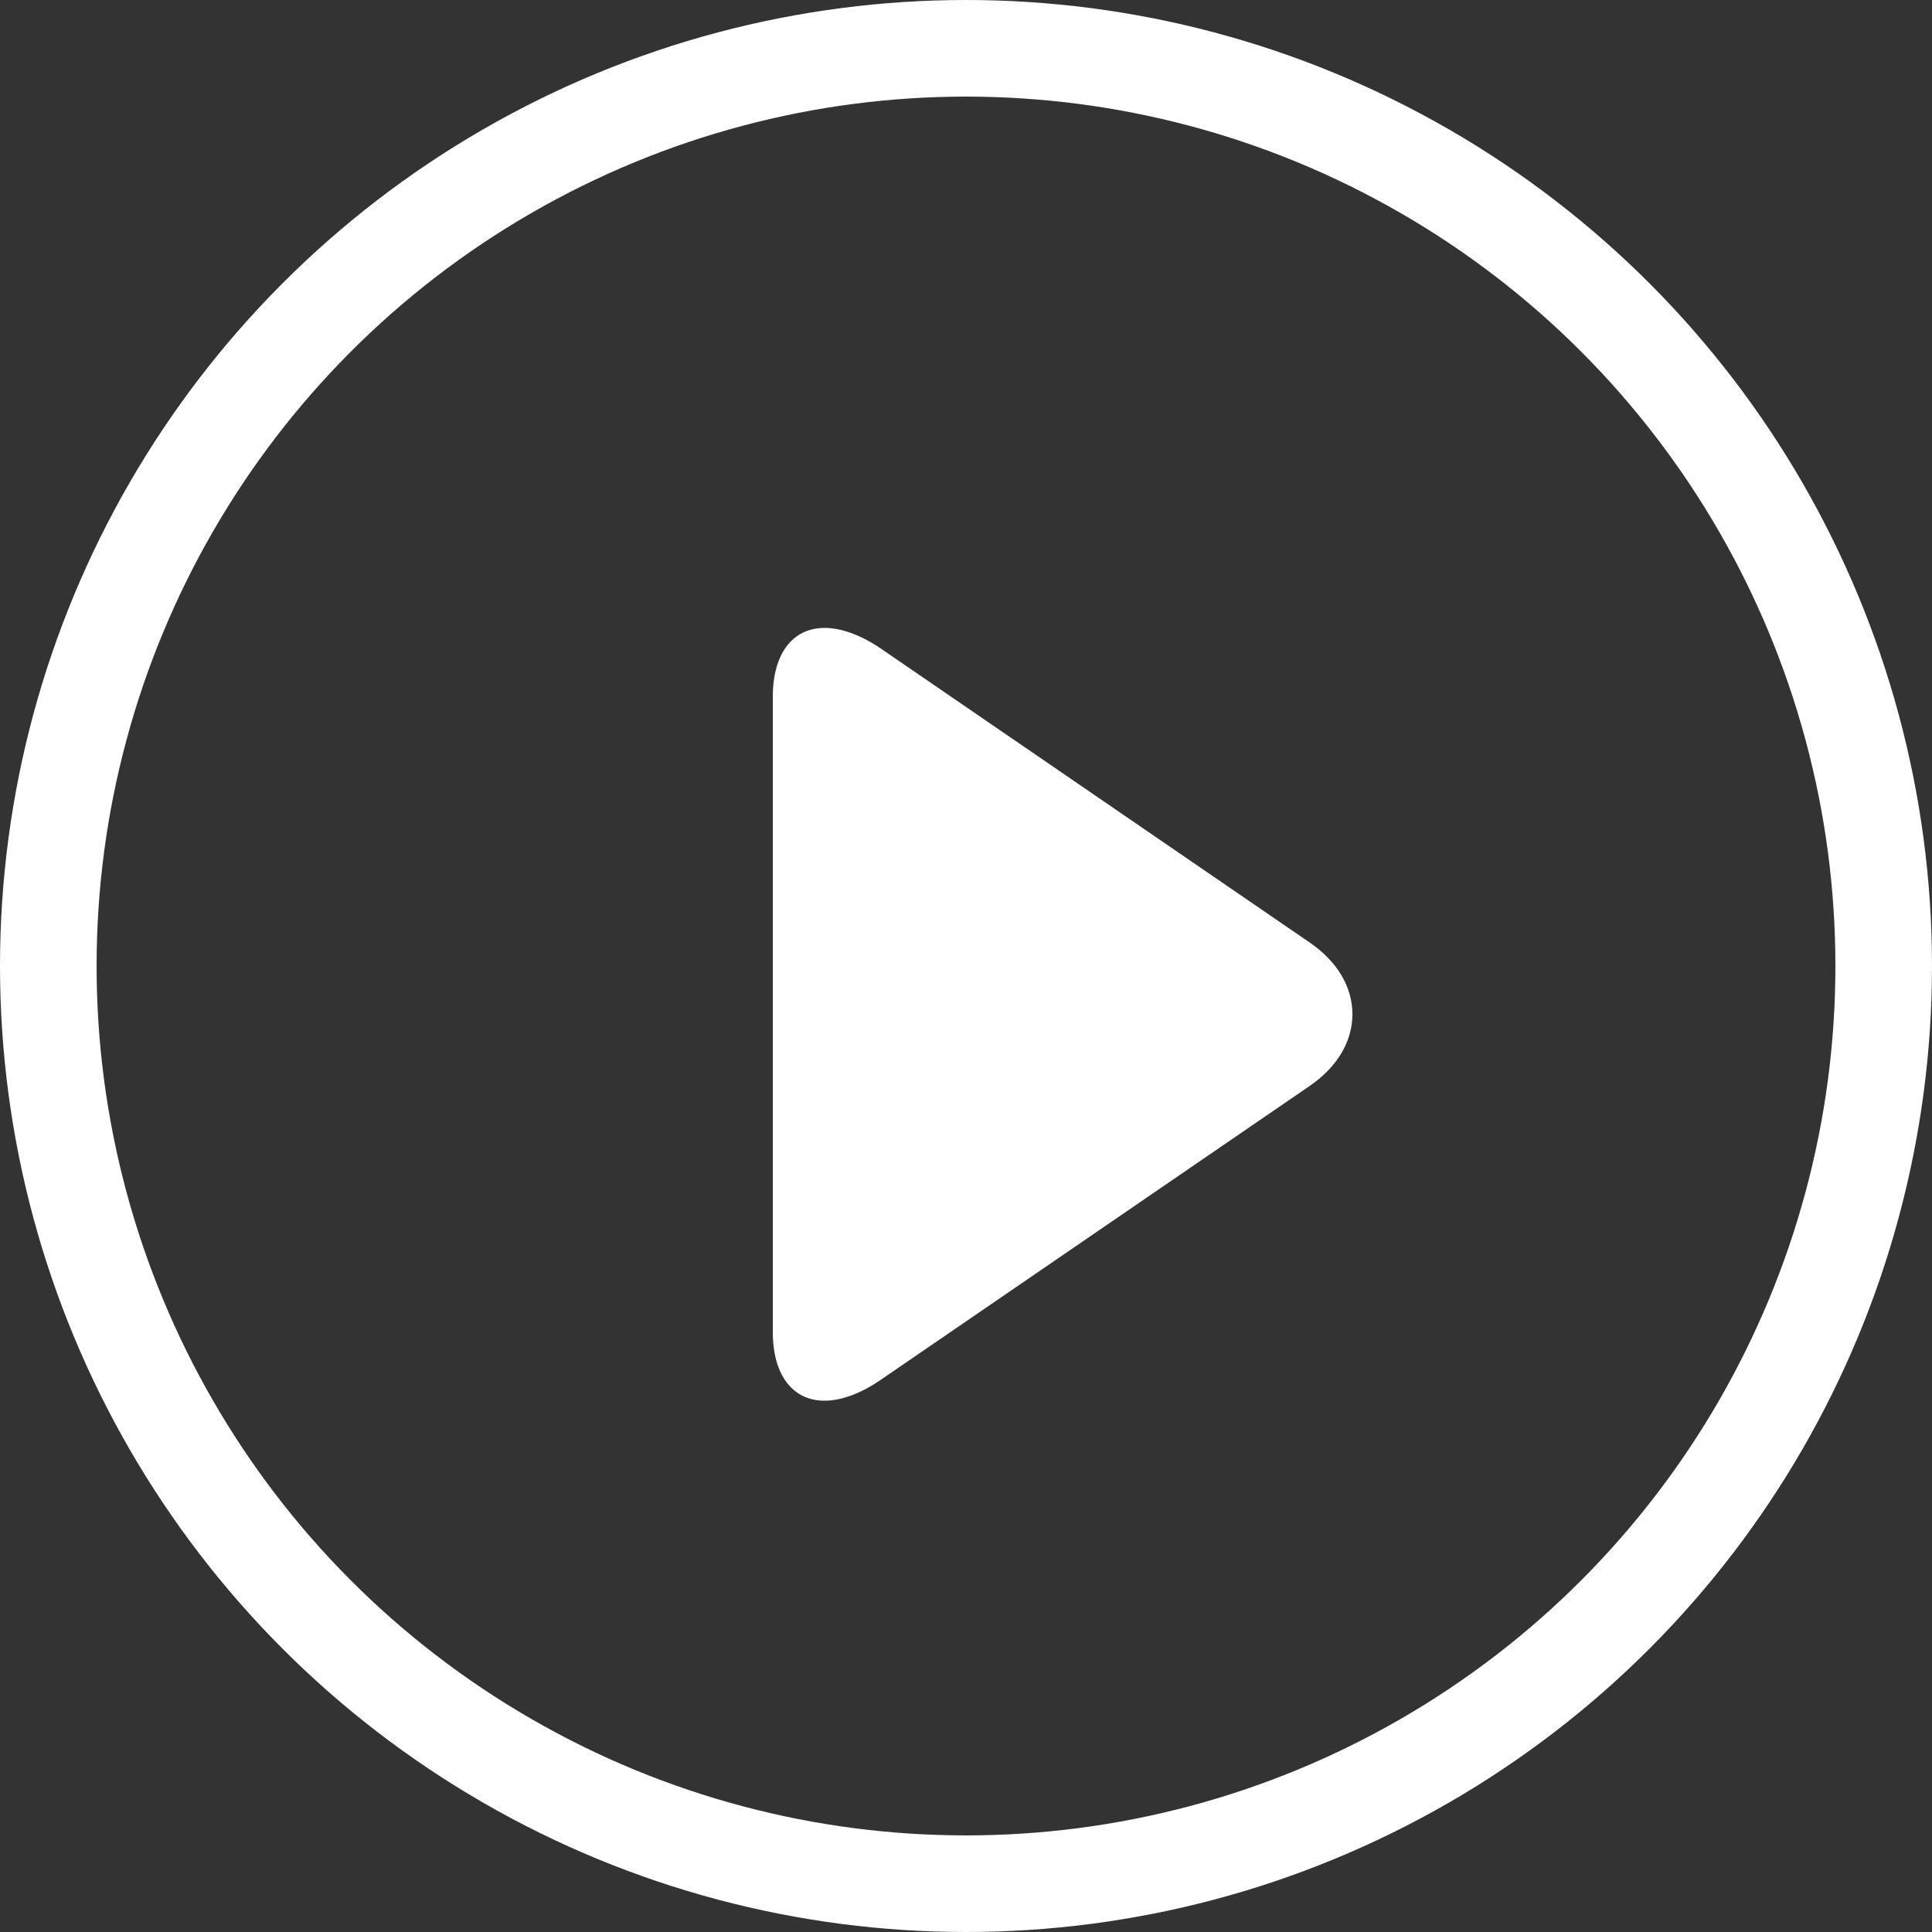 <?xml version="1.0" encoding="UTF-8"?>
<svg width="40px" height="40px" viewBox="0 0 40 40" version="1.1" xmlns="http://www.w3.org/2000/svg" xmlns:xlink="http://www.w3.org/1999/xlink">
    <rect x="0" y="0" width="40" height="40" fill="#333333" stroke="none"/>
    <!-- Generator: sketchtool 63.1 (101010) - https://sketch.com -->
    <title>5CC1F149-0CC2-4586-96AC-42B6C175F574</title>
    <desc>Created with sketchtool.</desc>
    <g id="Page-1" stroke="none" stroke-width="1" fill="none" fill-rule="evenodd">
        <g id="X-box-2" transform="translate(-869, -1452)">
            <g id="Compare" transform="translate(0, 1168)">
                <g id="xbot-box" transform="translate(722, 0)">
                    <g id="Group-32" transform="translate(124, 252)">
                        <g id="Group-30-Copy" transform="translate(234, 69) scale(-1, 1) translate(-234, -69) ">
                            <g id="icon-circle-play" transform="translate(405, 32)">
                                <circle id="Oval" stroke="#FFFFFF" stroke-width="2" cx="20" cy="20" r="19"></circle>
                                <g id="play-(1)" transform="translate(18, 21) scale(-1, 1) translate(-18, -21) translate(12, 13)" fill="#FFFFFF" fill-rule="nonzero">
                                    <path d="M11.116,6.514 L2.24,0.43 C1.83,0.149 1.417,0 1.074,0 C0.411,0 0,0.533 0,1.426 L0,14.576 C0,15.468 0.41,16 1.072,16 C1.416,16 1.822,15.851 2.233,15.569 L11.113,9.485 C11.684,9.093 12,8.566 12,7.999 C12,7.433 11.688,6.906 11.116,6.514 Z" id="Path"></path>
                                </g>
                            </g>
                        </g>
                    </g>
                </g>
            </g>
        </g>
    </g>
</svg>